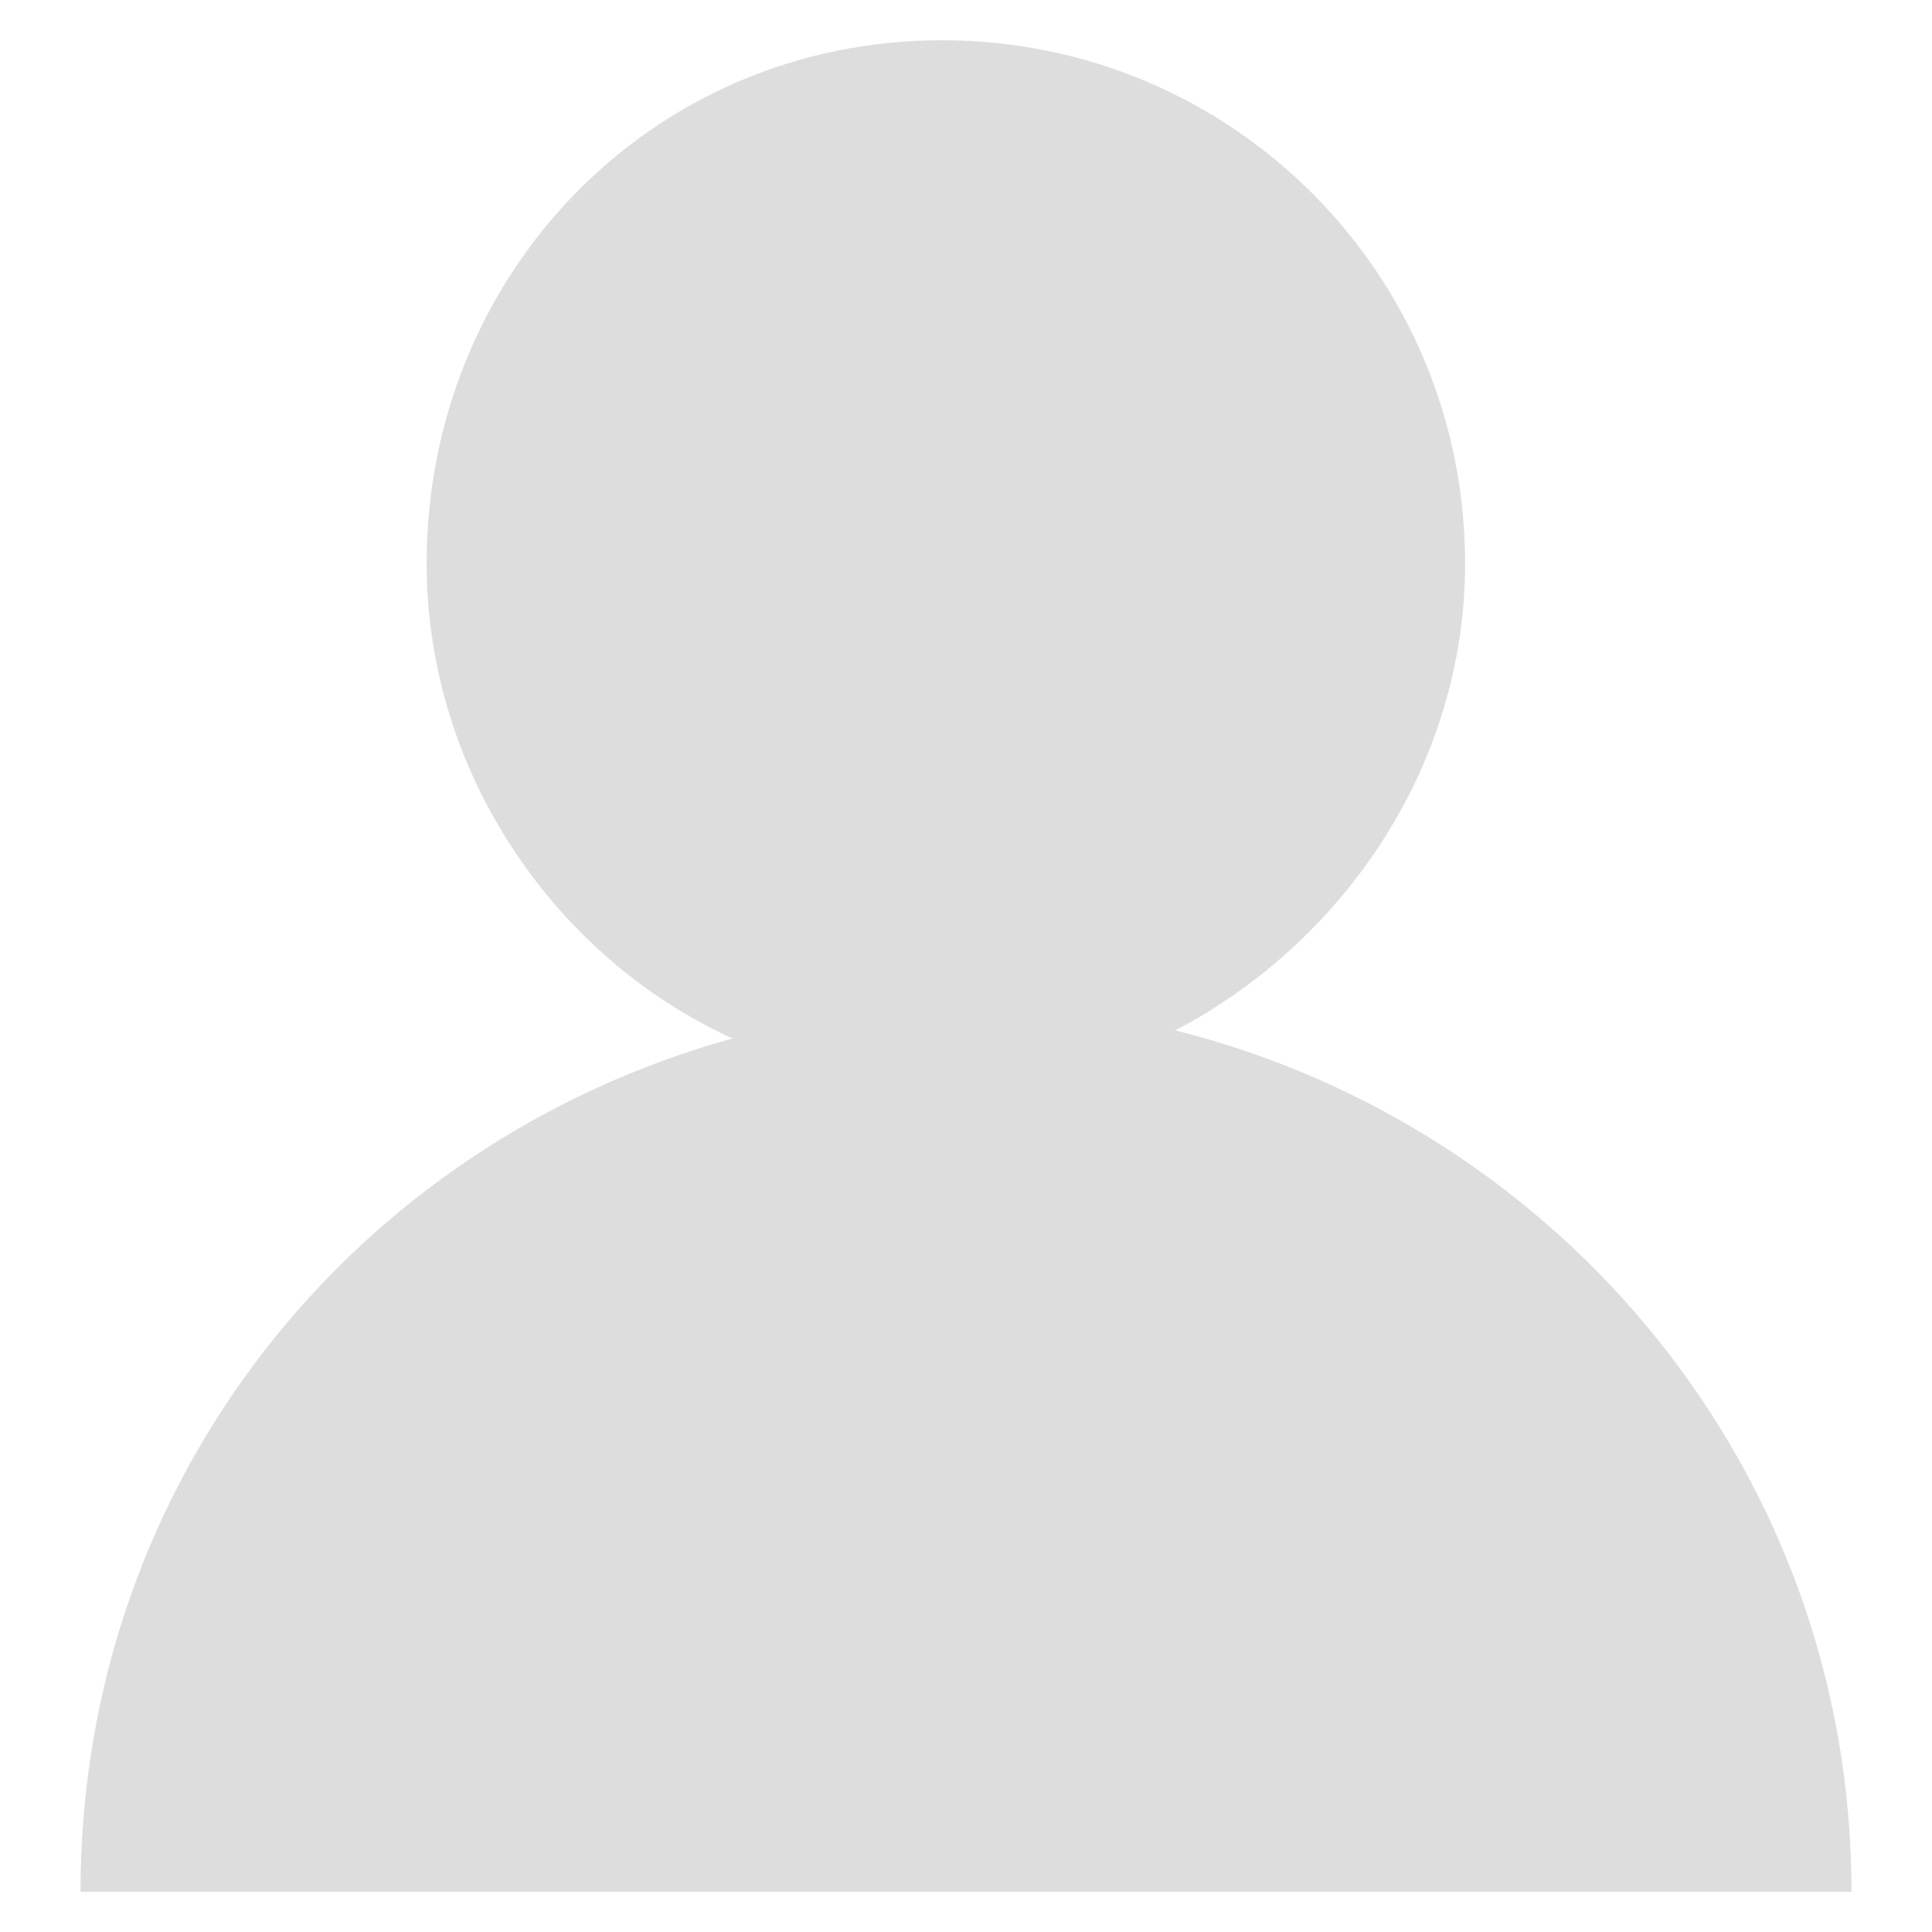 <?xml version="1.0" standalone="no"?><!DOCTYPE svg PUBLIC "-//W3C//DTD SVG 1.1//EN" "http://www.w3.org/Graphics/SVG/1.1/DTD/svg11.dtd"><svg t="1592902851175" class="icon" viewBox="0 0 1024 1024" version="1.1" xmlns="http://www.w3.org/2000/svg" p-id="23375" xmlns:xlink="http://www.w3.org/1999/xlink" width="32" height="32"><defs><style type="text/css"></style></defs><path d="M622.933 546.133c89.6-46.933 153.6-140.8 153.6-247.467 0-153.6-123.733-277.333-277.333-277.333S226.133 145.067 226.133 298.667c0 110.933 68.267 209.067 162.133 251.733C187.733 605.867 42.667 785.067 42.667 1002.667h938.667c0-221.867-153.6-405.333-358.4-456.533z" p-id="23376" data-spm-anchor-id="a313x.7781069.0.i9" class="selected" fill="#dddddd"></path></svg>